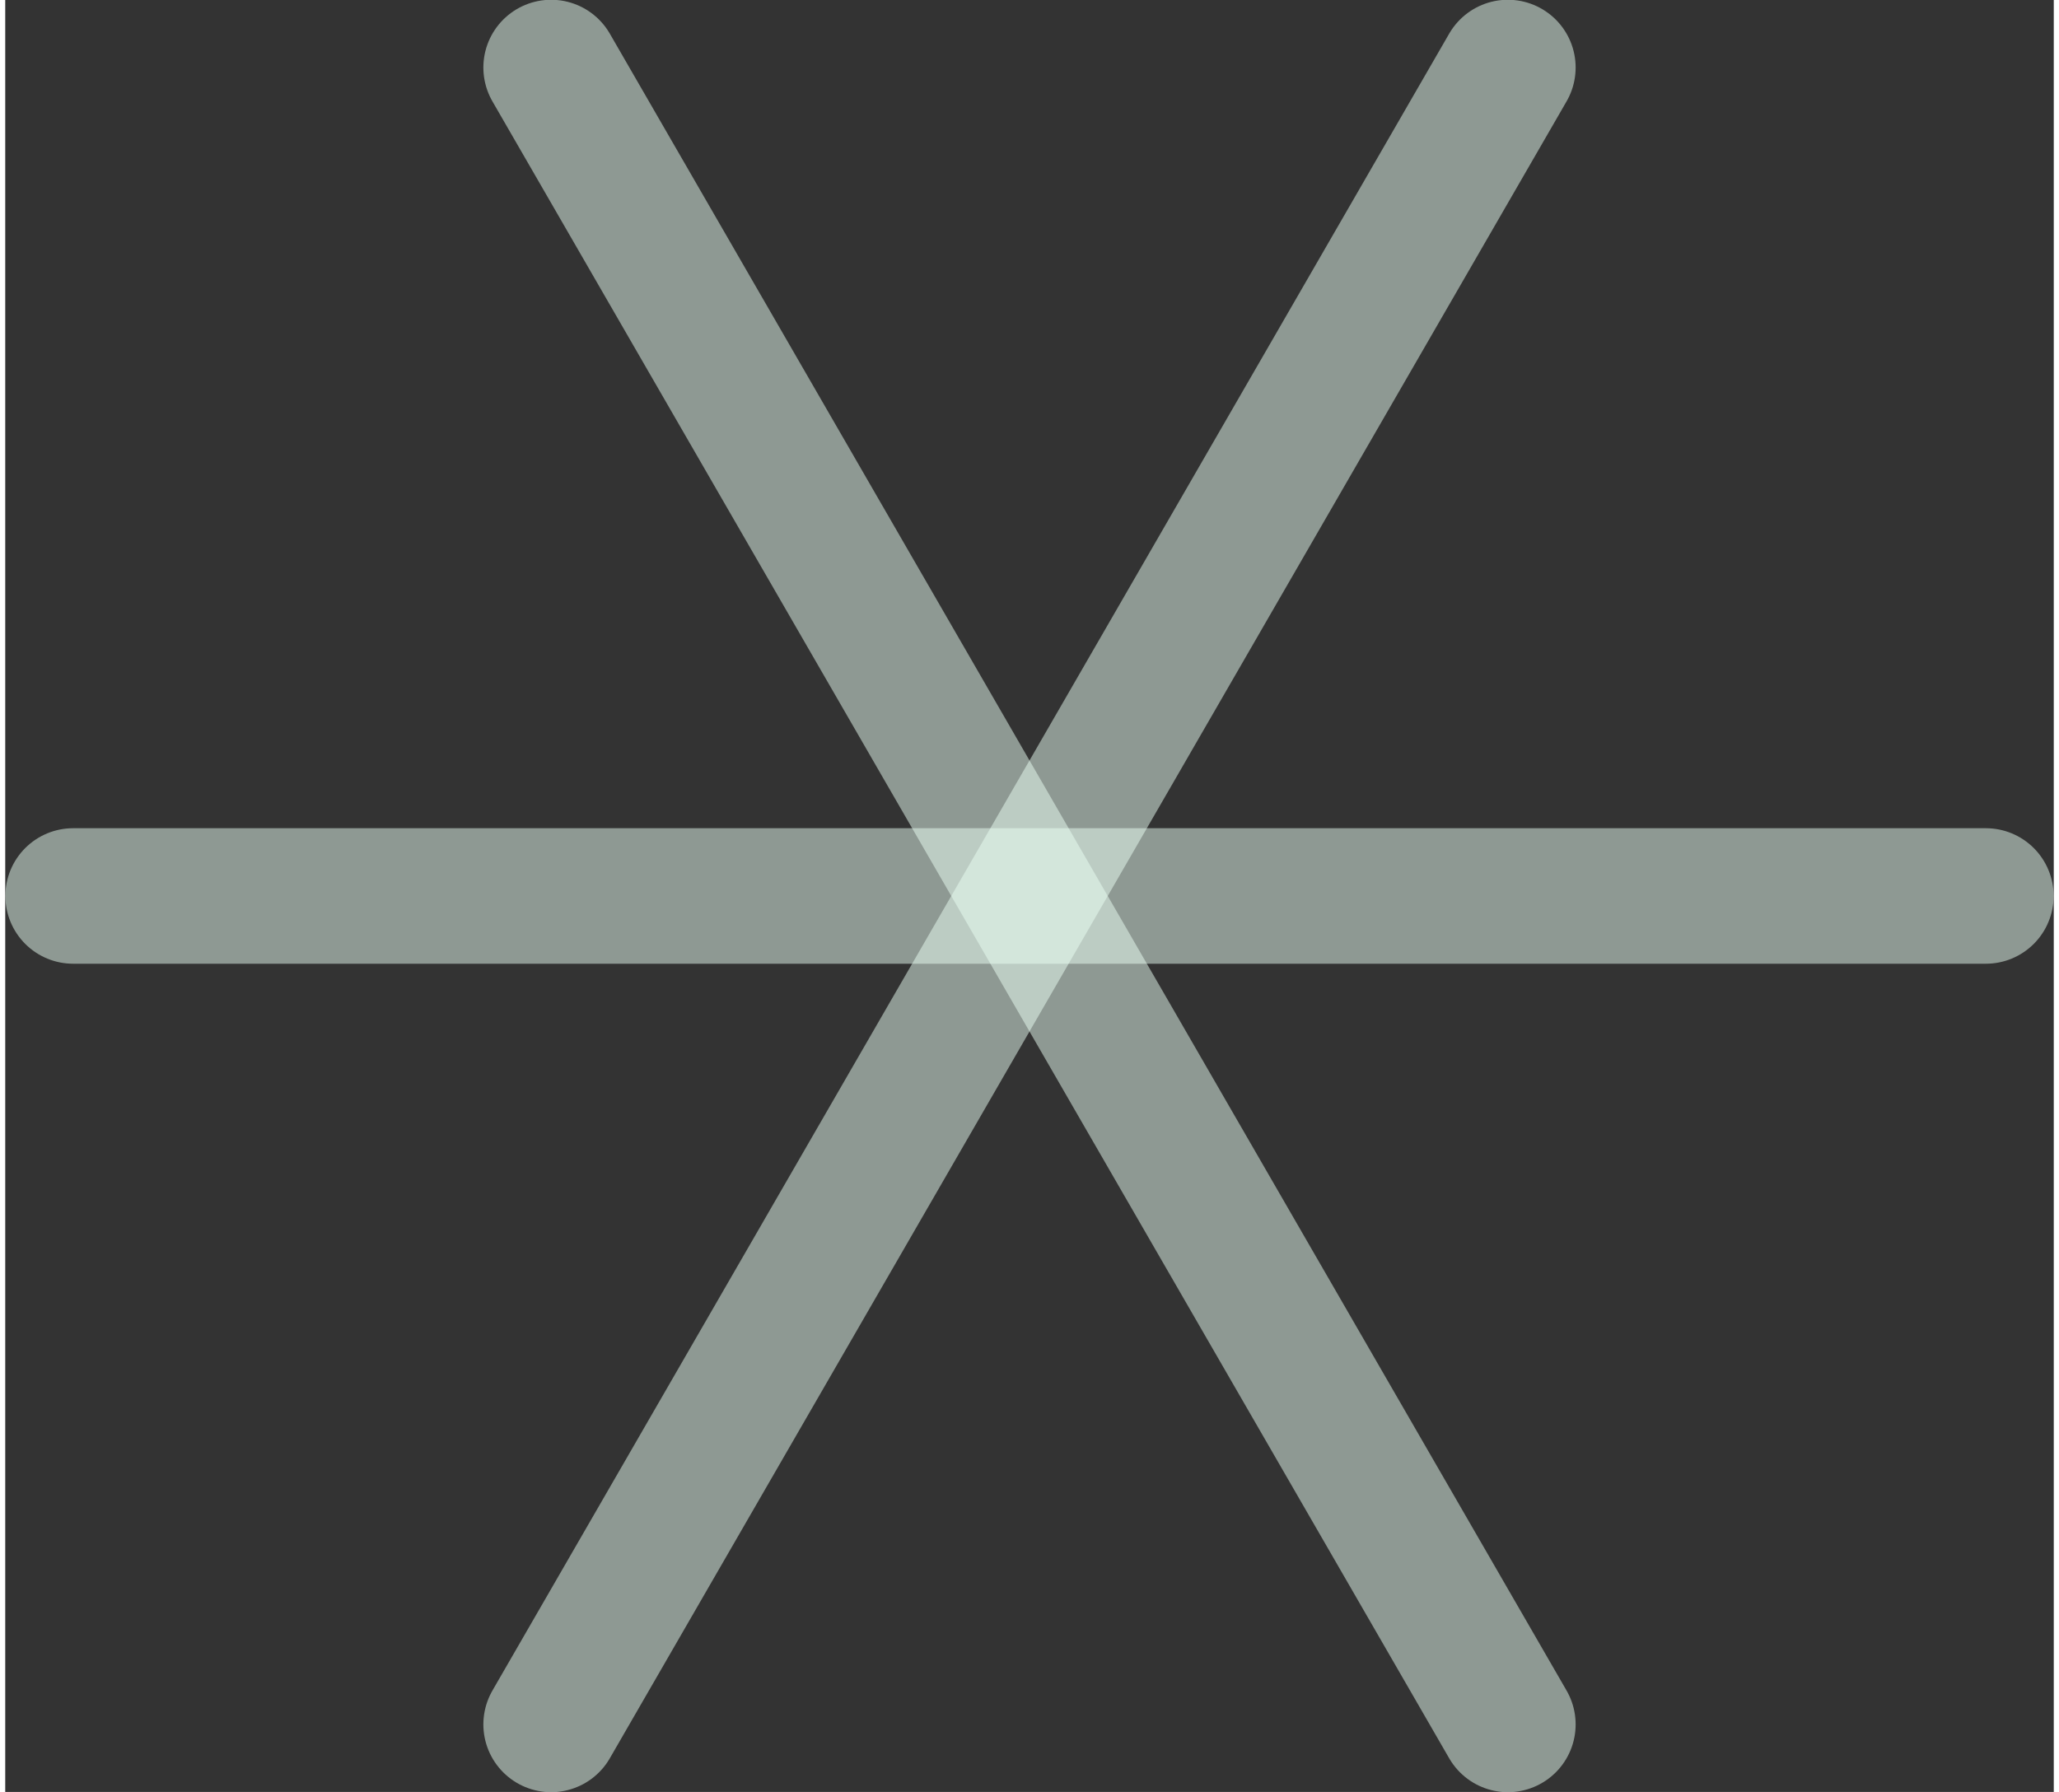 <?xml version="1.0" encoding="UTF-8"?>
<!DOCTYPE svg PUBLIC "-//W3C//DTD SVG 1.0//EN" "http://www.w3.org/TR/2001/REC-SVG-20010904/DTD/svg10.dtd">
<!-- Creator: CorelDRAW X6 -->
<svg xmlns="http://www.w3.org/2000/svg" xml:space="preserve" width="54px" height="47px" version="1.0" shape-rendering="geometricPrecision" text-rendering="geometricPrecision" image-rendering="optimizeQuality" fill-rule="evenodd" clip-rule="evenodd"
viewBox="0 0 5400 4724"
 xmlns:xlink="http://www.w3.org/1999/xlink">
 <rect x="0" y="0" width="5400" height="4724" fill="#333333" stroke="none"/>
 <g id="_0063.cgm:type:overlay">
  <IC_ColorNameTable/>
  <PictureProperties/>
  <line fill="none" fill-opacity="0.502" stroke="#EAFFF4" stroke-width="357.23" stroke-linecap="round" stroke-linejoin="round" stroke-opacity="0.502" x1="179" y1="2362" x2="5221" y2= "2362" />
  <line fill="none" fill-opacity="0.502" stroke="#EAFFF4" stroke-width="357.23" stroke-linecap="round" stroke-linejoin="round" stroke-opacity="0.502" x1="1439" y1="178" x2="3961" y2= "4546" />
  <line fill="none" fill-opacity="0.502" stroke="#EAFFF4" stroke-width="357.23" stroke-linecap="round" stroke-linejoin="round" stroke-opacity="0.502" x1="1439" y1="4546" x2="3961" y2= "178" />
 </g>
</svg>
